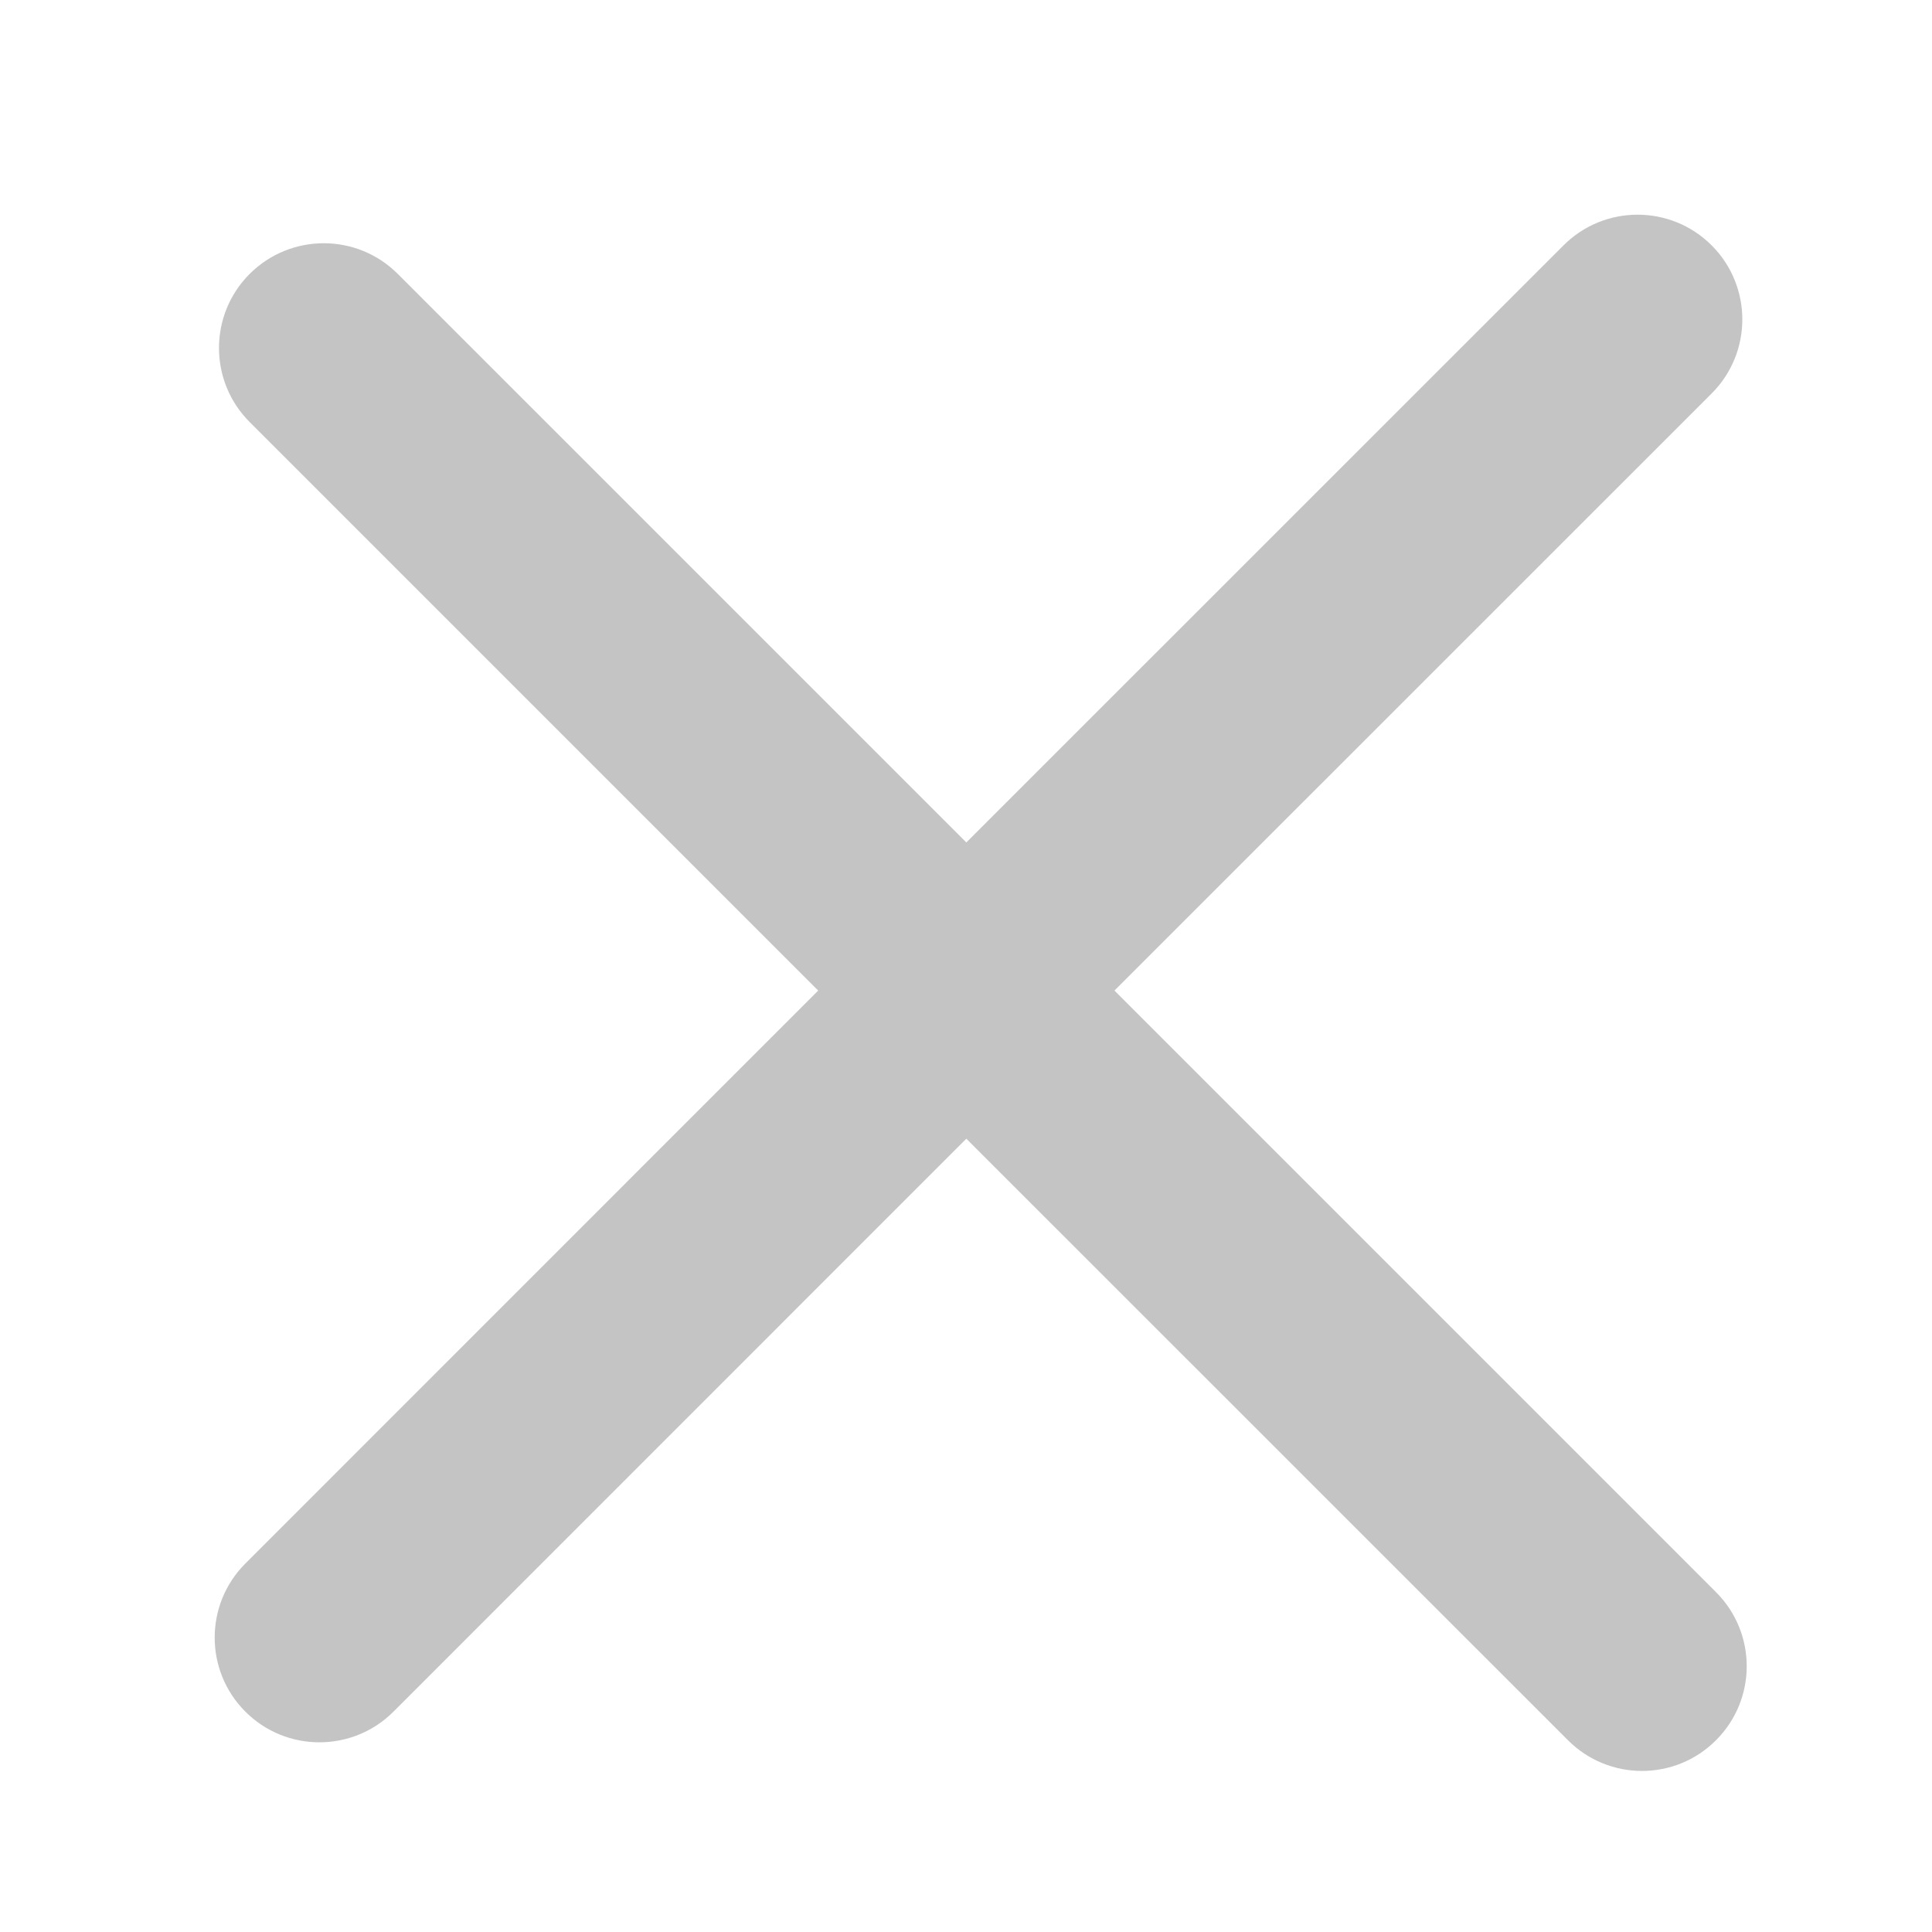 <svg width="18" height="18" viewBox="0 0 18 18" fill="none" xmlns="http://www.w3.org/2000/svg">
<path fill-rule="evenodd" clip-rule="evenodd" d="M2.286 14.567C1.905 14.948 1.905 15.566 2.286 15.947C2.667 16.328 3.285 16.328 3.666 15.947L9.003 10.609L14.608 16.213C14.989 16.595 15.607 16.595 15.988 16.213C16.369 15.832 16.369 15.215 15.988 14.834L10.383 9.229L15.947 3.666C16.328 3.285 16.328 2.667 15.947 2.286C15.566 1.905 14.948 1.905 14.567 2.286L9.003 7.849L3.706 2.552C3.325 2.171 2.708 2.171 2.326 2.552C1.945 2.933 1.945 3.551 2.326 3.932L7.623 9.229L2.286 14.567Z" fill="#C4C4C4"/>
</svg>
